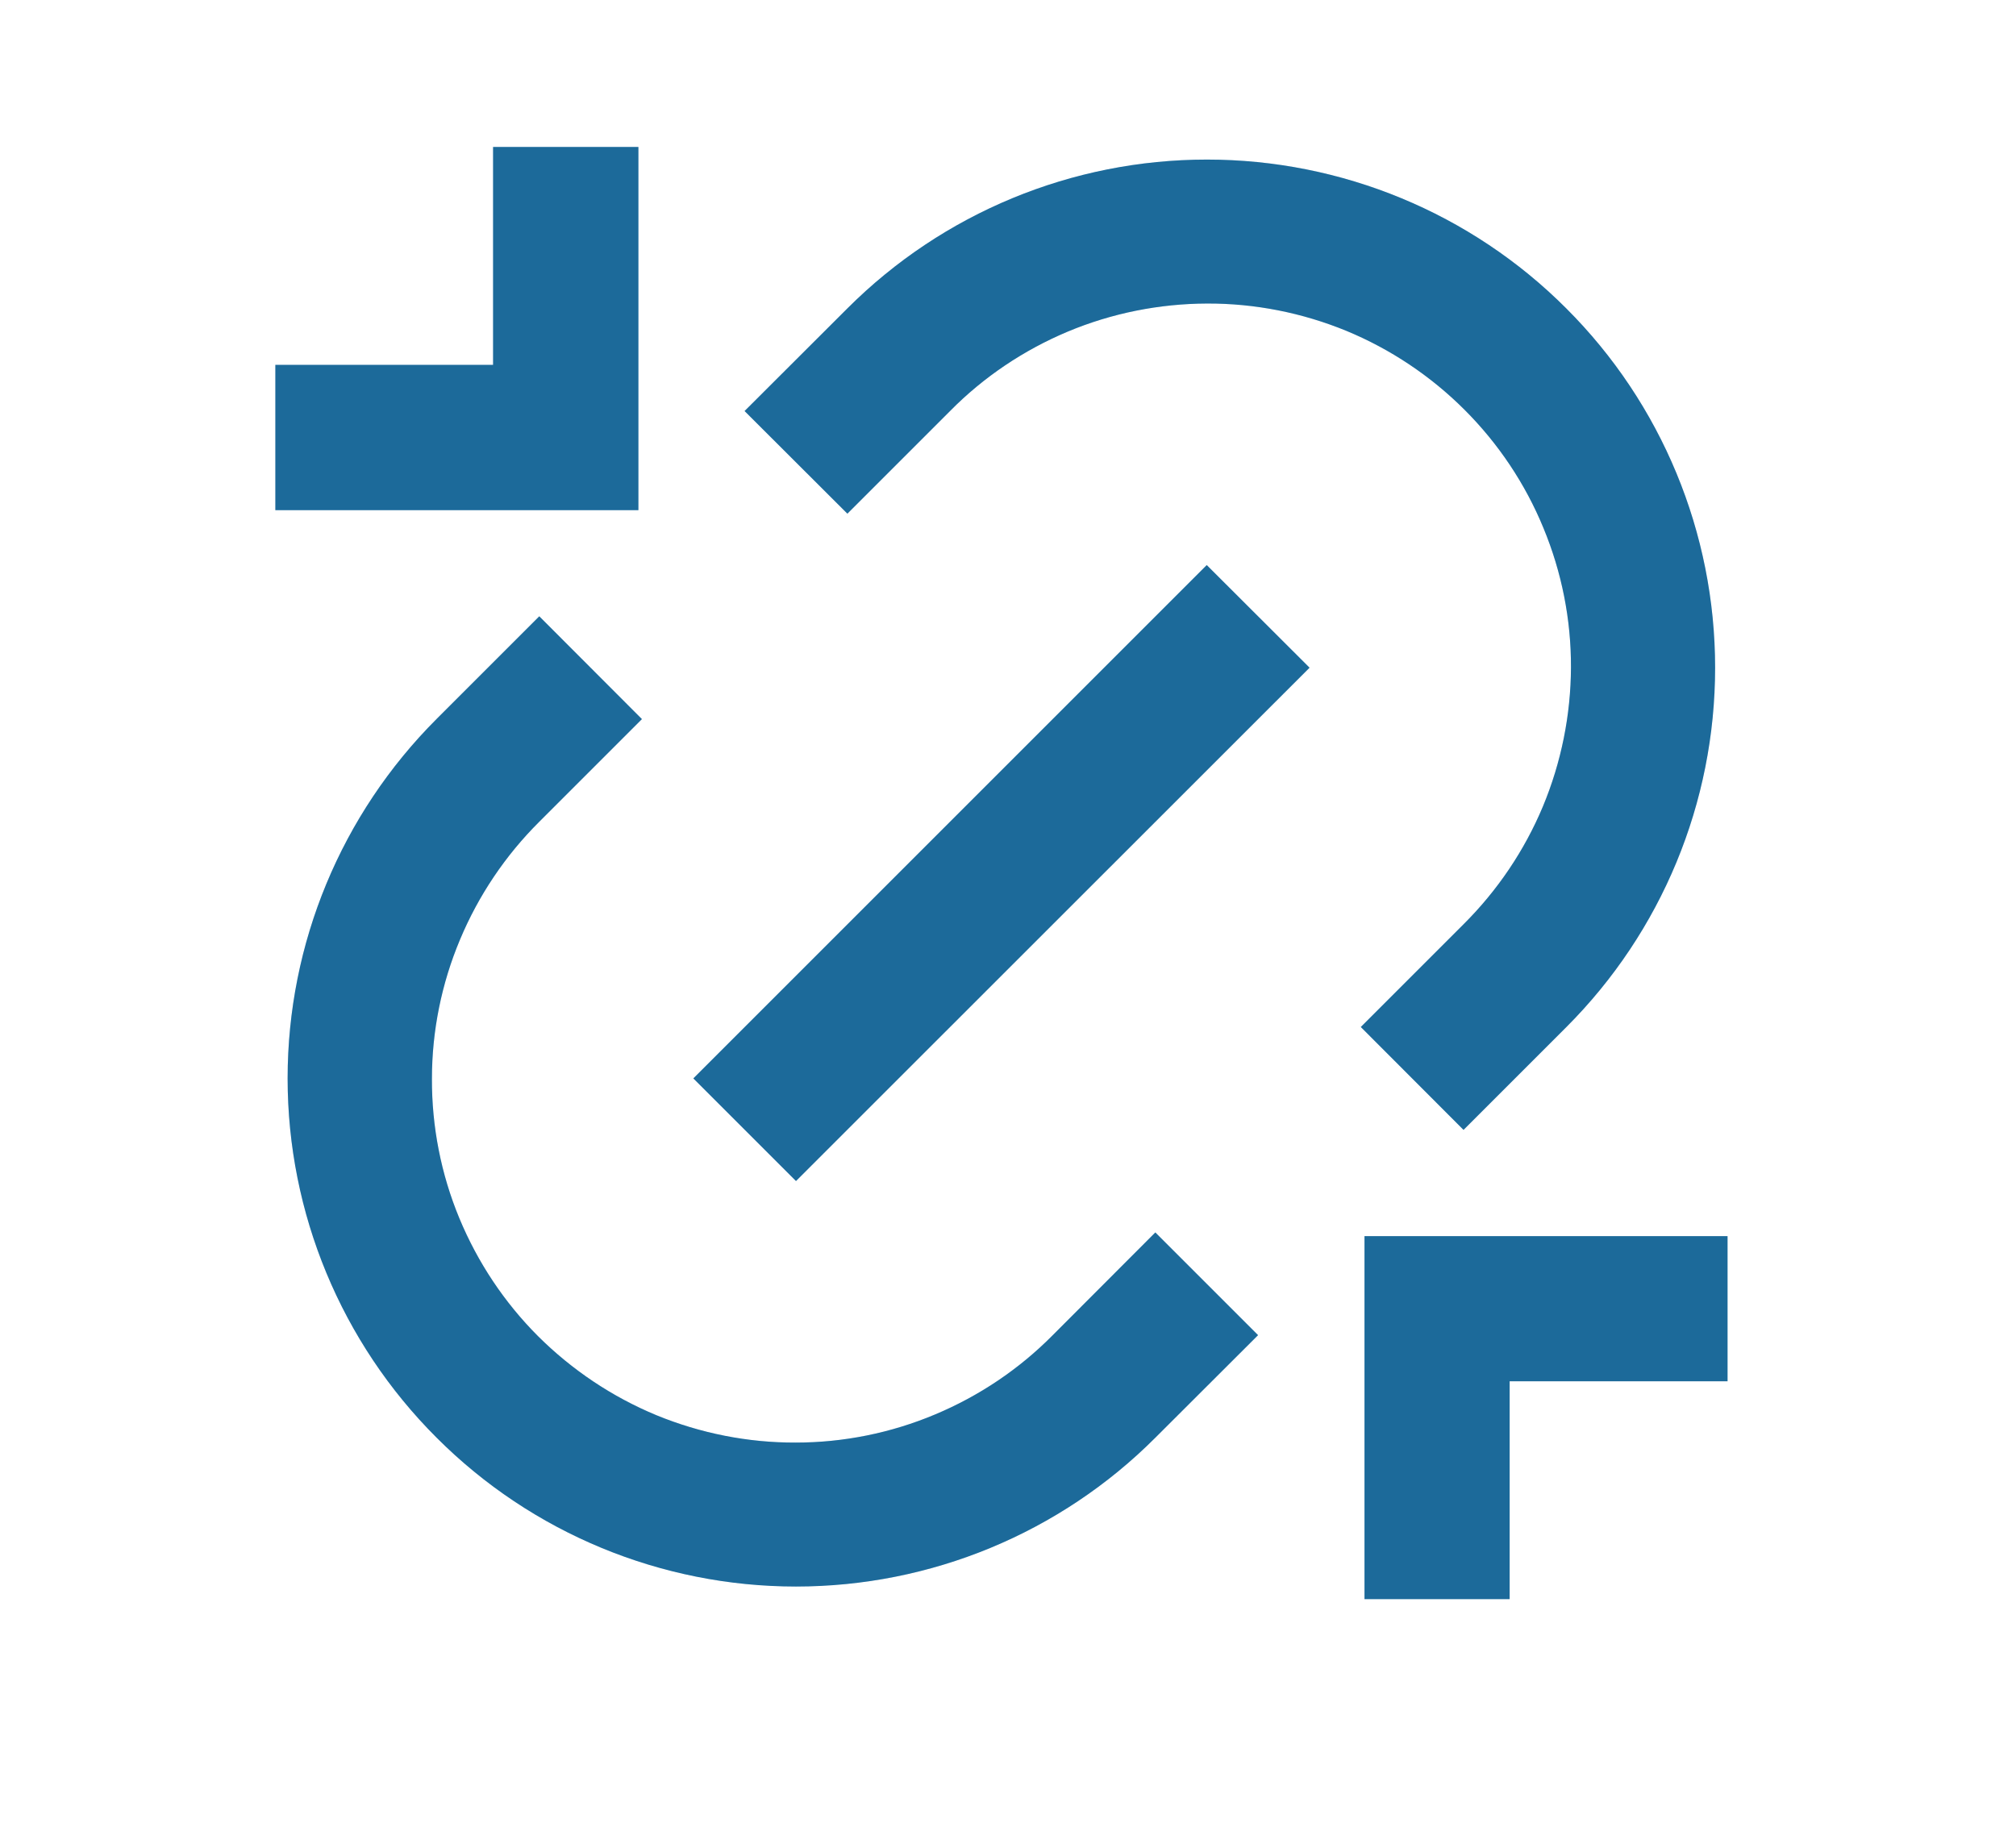 <svg width="12" height="11" viewBox="0 0 12 11" fill="none" xmlns="http://www.w3.org/2000/svg">
<g clip-path="url(#clip0_9134_51864)">
<path d="M8.122 7.359H10.283V8.223H8.986V9.52H8.122V7.359ZM3.8 3.037H1.639V2.172H2.935V0.875H3.8V3.037ZM8.711 6.726L8.1 6.114L8.711 5.503C8.913 5.302 9.074 5.064 9.184 4.801C9.293 4.539 9.35 4.257 9.351 3.973C9.352 3.688 9.296 3.406 9.187 3.143C9.079 2.88 8.919 2.641 8.718 2.44C8.517 2.239 8.278 2.079 8.015 1.97C7.752 1.862 7.47 1.806 7.185 1.807C6.901 1.808 6.619 1.864 6.356 1.974C6.094 2.084 5.855 2.244 5.655 2.447L5.044 3.058L4.432 2.447L5.044 1.836C5.612 1.268 6.381 0.95 7.184 0.95C7.986 0.95 8.756 1.268 9.323 1.836C9.891 2.403 10.209 3.173 10.209 3.975C10.209 4.778 9.891 5.547 9.323 6.115L8.712 6.726H8.711ZM7.489 7.948L6.877 8.559C6.31 9.127 5.54 9.445 4.738 9.445C3.936 9.445 3.166 9.127 2.599 8.559C2.031 7.992 1.712 7.222 1.712 6.42C1.712 5.617 2.031 4.848 2.599 4.28L3.21 3.669L3.821 4.281L3.21 4.892C3.008 5.093 2.848 5.331 2.738 5.594C2.628 5.856 2.571 6.138 2.571 6.422C2.57 6.707 2.625 6.989 2.734 7.252C2.843 7.515 3.002 7.754 3.203 7.955C3.405 8.156 3.644 8.316 3.907 8.425C4.17 8.533 4.452 8.589 4.736 8.588C5.021 8.588 5.303 8.531 5.565 8.421C5.828 8.311 6.066 8.151 6.266 7.949L6.877 7.337L7.489 7.949V7.948ZM7.183 3.364L7.795 3.975L4.738 7.031L4.127 6.42L7.183 3.364V3.364Z" fill="#2384C1"/>
<path d="M8.122 7.359H10.283V8.223H8.986V9.52H8.122V7.359ZM3.8 3.037H1.639V2.172H2.935V0.875H3.8V3.037ZM8.711 6.726L8.1 6.114L8.711 5.503C8.913 5.302 9.074 5.064 9.184 4.801C9.293 4.539 9.35 4.257 9.351 3.973C9.352 3.688 9.296 3.406 9.187 3.143C9.079 2.88 8.919 2.641 8.718 2.44C8.517 2.239 8.278 2.079 8.015 1.97C7.752 1.862 7.47 1.806 7.185 1.807C6.901 1.808 6.619 1.864 6.356 1.974C6.094 2.084 5.855 2.244 5.655 2.447L5.044 3.058L4.432 2.447L5.044 1.836C5.612 1.268 6.381 0.95 7.184 0.95C7.986 0.95 8.756 1.268 9.323 1.836C9.891 2.403 10.209 3.173 10.209 3.975C10.209 4.778 9.891 5.547 9.323 6.115L8.712 6.726H8.711ZM7.489 7.948L6.877 8.559C6.31 9.127 5.54 9.445 4.738 9.445C3.936 9.445 3.166 9.127 2.599 8.559C2.031 7.992 1.712 7.222 1.712 6.42C1.712 5.617 2.031 4.848 2.599 4.28L3.21 3.669L3.821 4.281L3.21 4.892C3.008 5.093 2.848 5.331 2.738 5.594C2.628 5.856 2.571 6.138 2.571 6.422C2.57 6.707 2.625 6.989 2.734 7.252C2.843 7.515 3.002 7.754 3.203 7.955C3.405 8.156 3.644 8.316 3.907 8.425C4.17 8.533 4.452 8.589 4.736 8.588C5.021 8.588 5.303 8.531 5.565 8.421C5.828 8.311 6.066 8.151 6.266 7.949L6.877 7.337L7.489 7.949V7.948ZM7.183 3.364L7.795 3.975L4.738 7.031L4.127 6.42L7.183 3.364V3.364Z" fill="black" fill-opacity="0.2"/>
</g>
<defs>
<clipPath id="clip0_9134_51864">
<rect width="10.373" height="10.373" fill="white" transform="translate(0.773 0.011)"/>
</clipPath>
</defs>
</svg>
